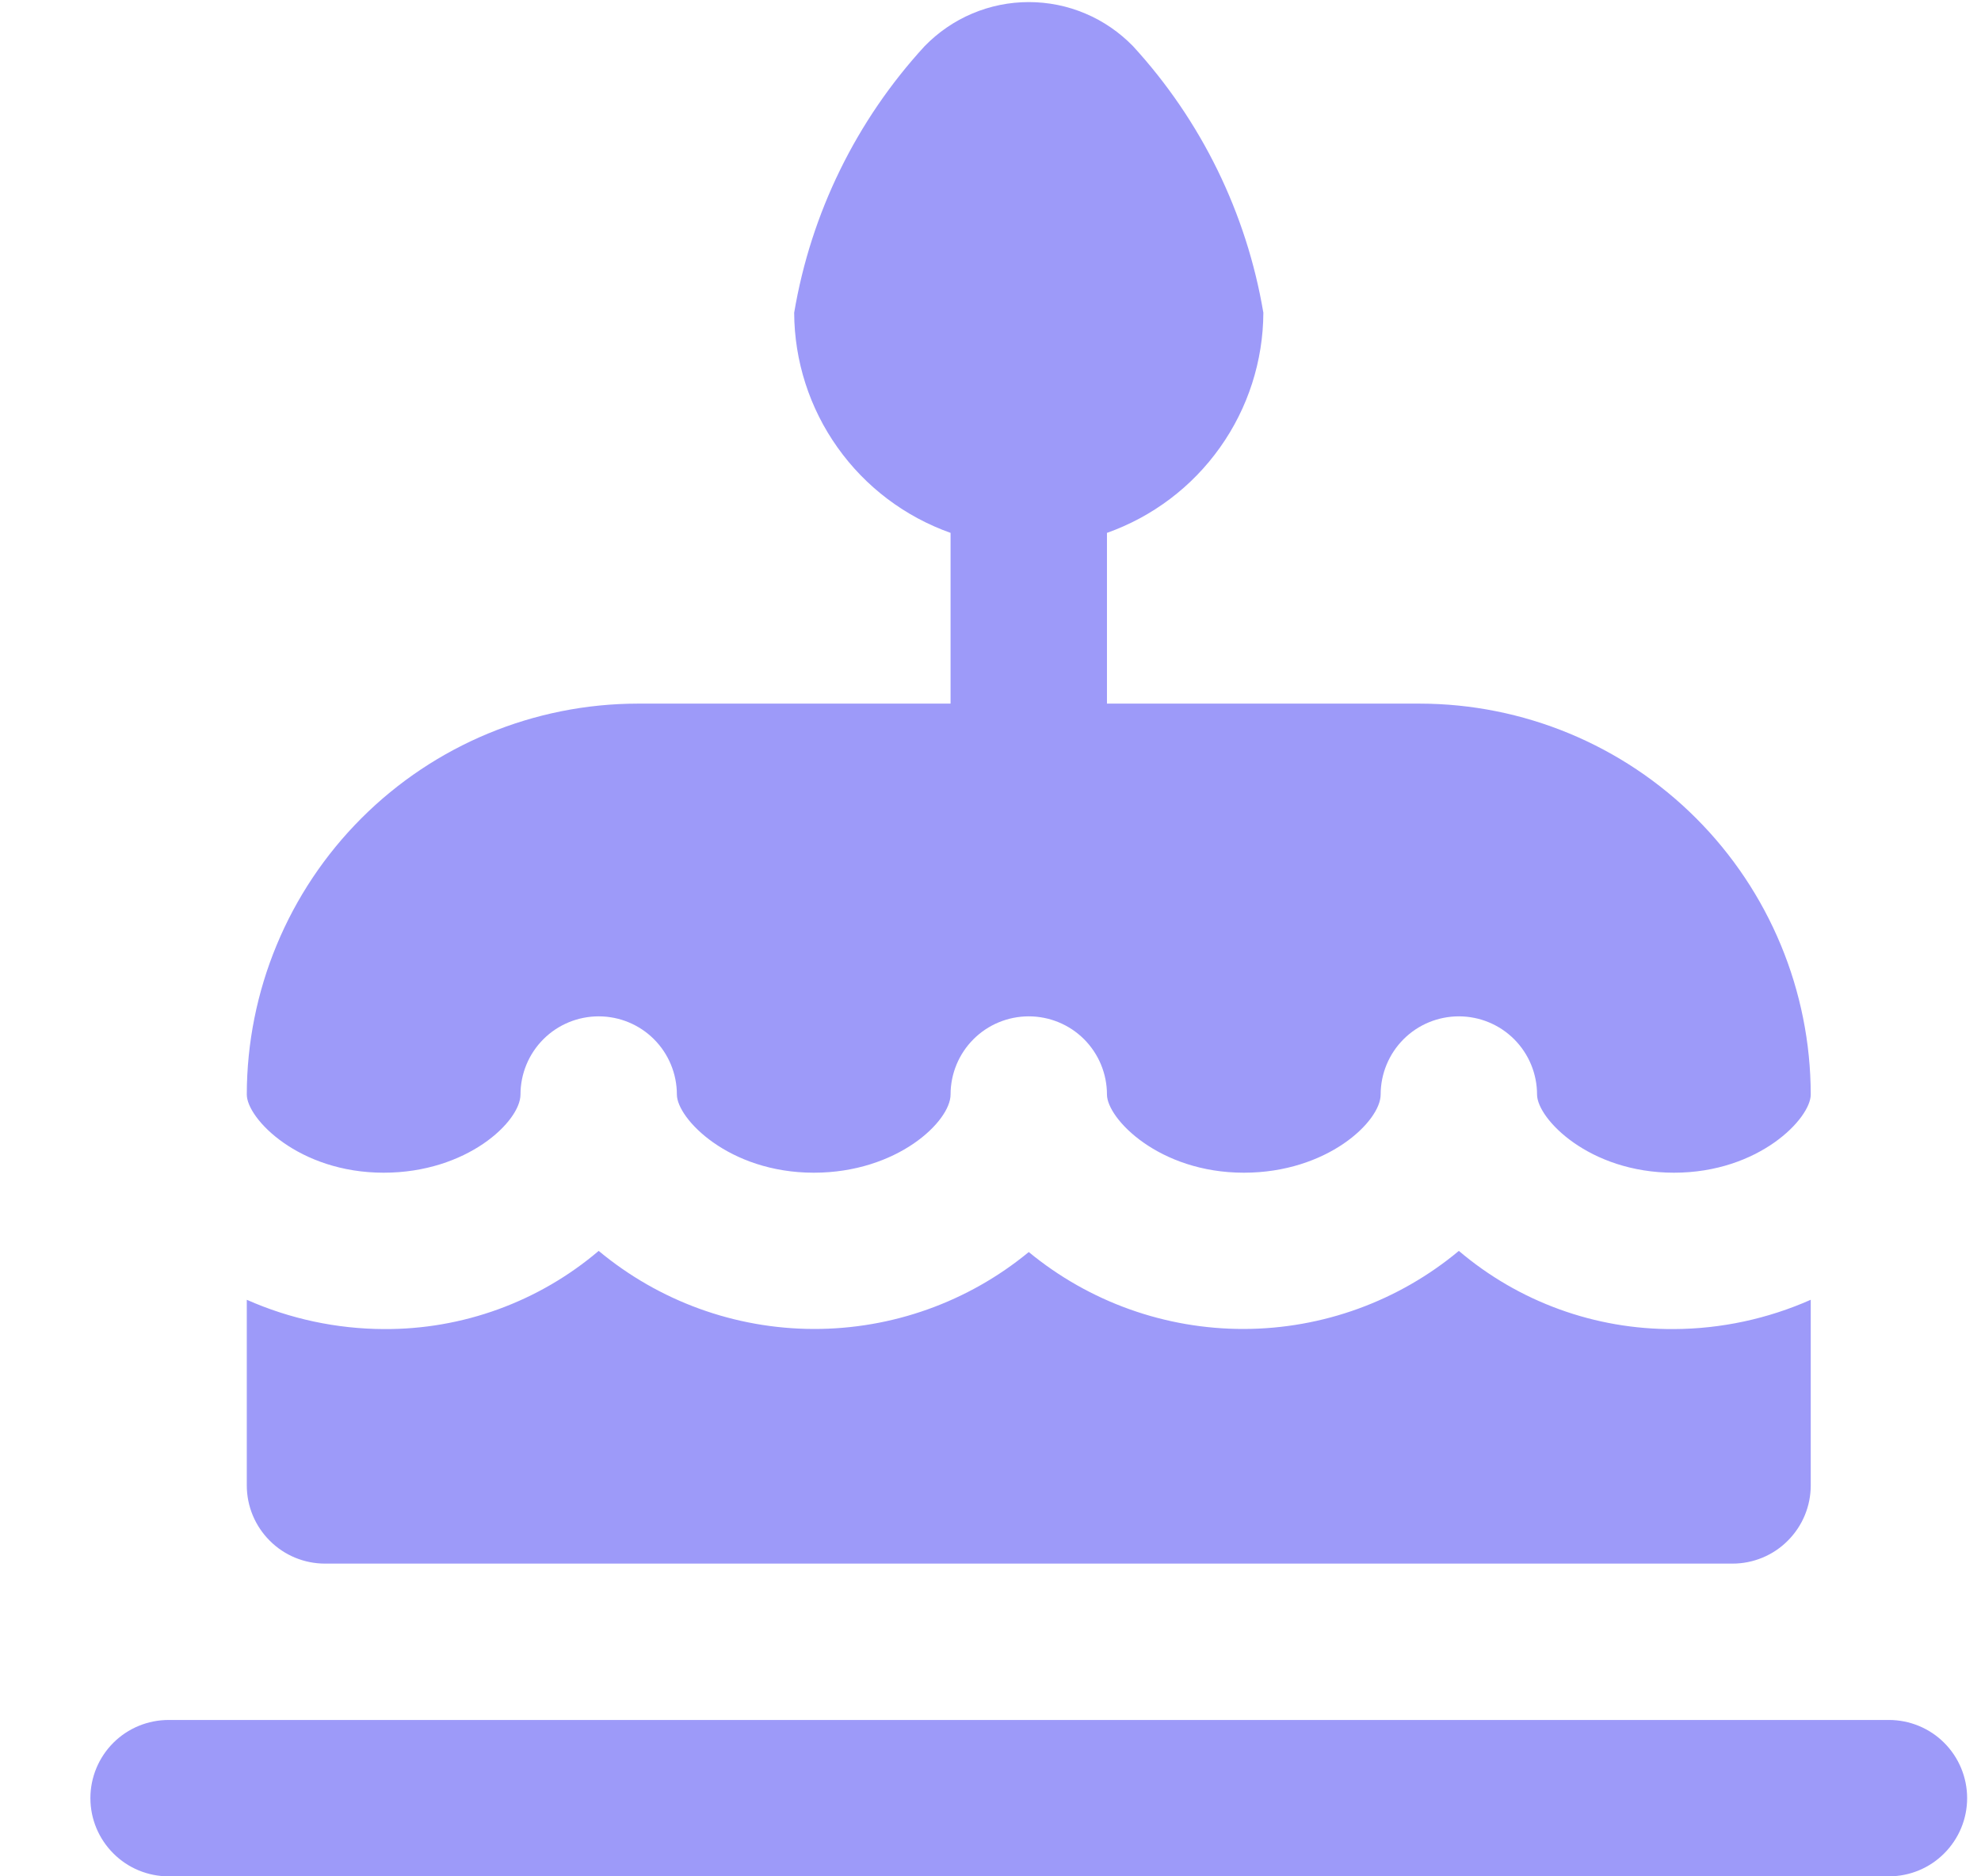 <svg width="19" height="18" viewBox="0 0 19 18" fill="none" xmlns="http://www.w3.org/2000/svg">
<g clip-path="url(#clip0_795_998)">
<path d="M18.867 17.25C18.867 17.449 18.788 17.639 18.647 17.78C18.507 17.921 18.316 18 18.117 18H1.617C1.418 18 1.227 17.921 1.087 17.78C0.946 17.639 0.867 17.449 0.867 17.25C0.867 17.051 0.946 16.86 1.087 16.719C1.227 16.579 1.418 16.5 1.617 16.5H18.117C18.316 16.5 18.507 16.579 18.647 16.719C18.788 16.86 18.867 17.051 18.867 17.25ZM3.68 11.25C4.481 11.25 4.992 10.757 4.992 10.5C4.992 10.301 5.071 10.11 5.212 9.969C5.352 9.829 5.543 9.75 5.742 9.75C5.941 9.75 6.132 9.829 6.272 9.969C6.413 10.11 6.492 10.301 6.492 10.5C6.492 10.729 6.988 11.25 7.805 11.25C8.606 11.25 9.117 10.757 9.117 10.5C9.117 10.301 9.196 10.11 9.337 9.969C9.477 9.829 9.668 9.75 9.867 9.75C10.066 9.75 10.257 9.829 10.397 9.969C10.538 10.11 10.617 10.301 10.617 10.5C10.617 10.729 11.113 11.25 11.93 11.25C12.731 11.25 13.242 10.757 13.242 10.5C13.242 10.301 13.321 10.11 13.462 9.969C13.602 9.829 13.793 9.75 13.992 9.75C14.191 9.75 14.382 9.829 14.522 9.969C14.663 10.11 14.742 10.301 14.742 10.5C14.742 10.729 15.238 11.25 16.055 11.25C16.871 11.25 17.367 10.729 17.367 10.5C17.366 9.506 16.97 8.552 16.267 7.849C15.564 7.146 14.611 6.751 13.617 6.75H10.617V5.112C11.054 4.957 11.433 4.671 11.701 4.293C11.97 3.915 12.115 3.463 12.117 3C11.956 2.044 11.521 1.156 10.866 0.442C10.736 0.309 10.581 0.202 10.41 0.13C10.238 0.057 10.054 0.02 9.867 0.02C9.681 0.02 9.497 0.057 9.325 0.13C9.154 0.202 8.999 0.309 8.869 0.442C8.213 1.156 7.778 2.044 7.617 3C7.619 3.463 7.764 3.915 8.033 4.293C8.301 4.671 8.68 4.957 9.117 5.112V6.75H6.117C5.123 6.751 4.17 7.146 3.467 7.849C2.764 8.552 2.368 9.506 2.367 10.5C2.367 10.729 2.863 11.25 3.68 11.25ZM3.117 15H16.617C16.816 15 17.007 14.921 17.147 14.78C17.288 14.639 17.367 14.449 17.367 14.25V12.469C16.954 12.652 16.507 12.748 16.055 12.75C15.299 12.755 14.567 12.489 13.992 12C13.414 12.482 12.685 12.747 11.932 12.749C11.178 12.751 10.448 12.49 9.867 12.011C9.286 12.49 8.556 12.751 7.803 12.749C7.049 12.747 6.321 12.482 5.742 12C5.167 12.489 4.435 12.755 3.68 12.75C3.227 12.748 2.78 12.652 2.367 12.469V14.25C2.367 14.449 2.446 14.639 2.587 14.78C2.727 14.921 2.918 15 3.117 15Z" fill="#9D9AF9"/>
</g>
<defs>
<clipPath id="clip0_795_998">
<rect width="18" height="18" fill="white" transform="translate(0.867)"/>
</clipPath>
</defs>
</svg>

